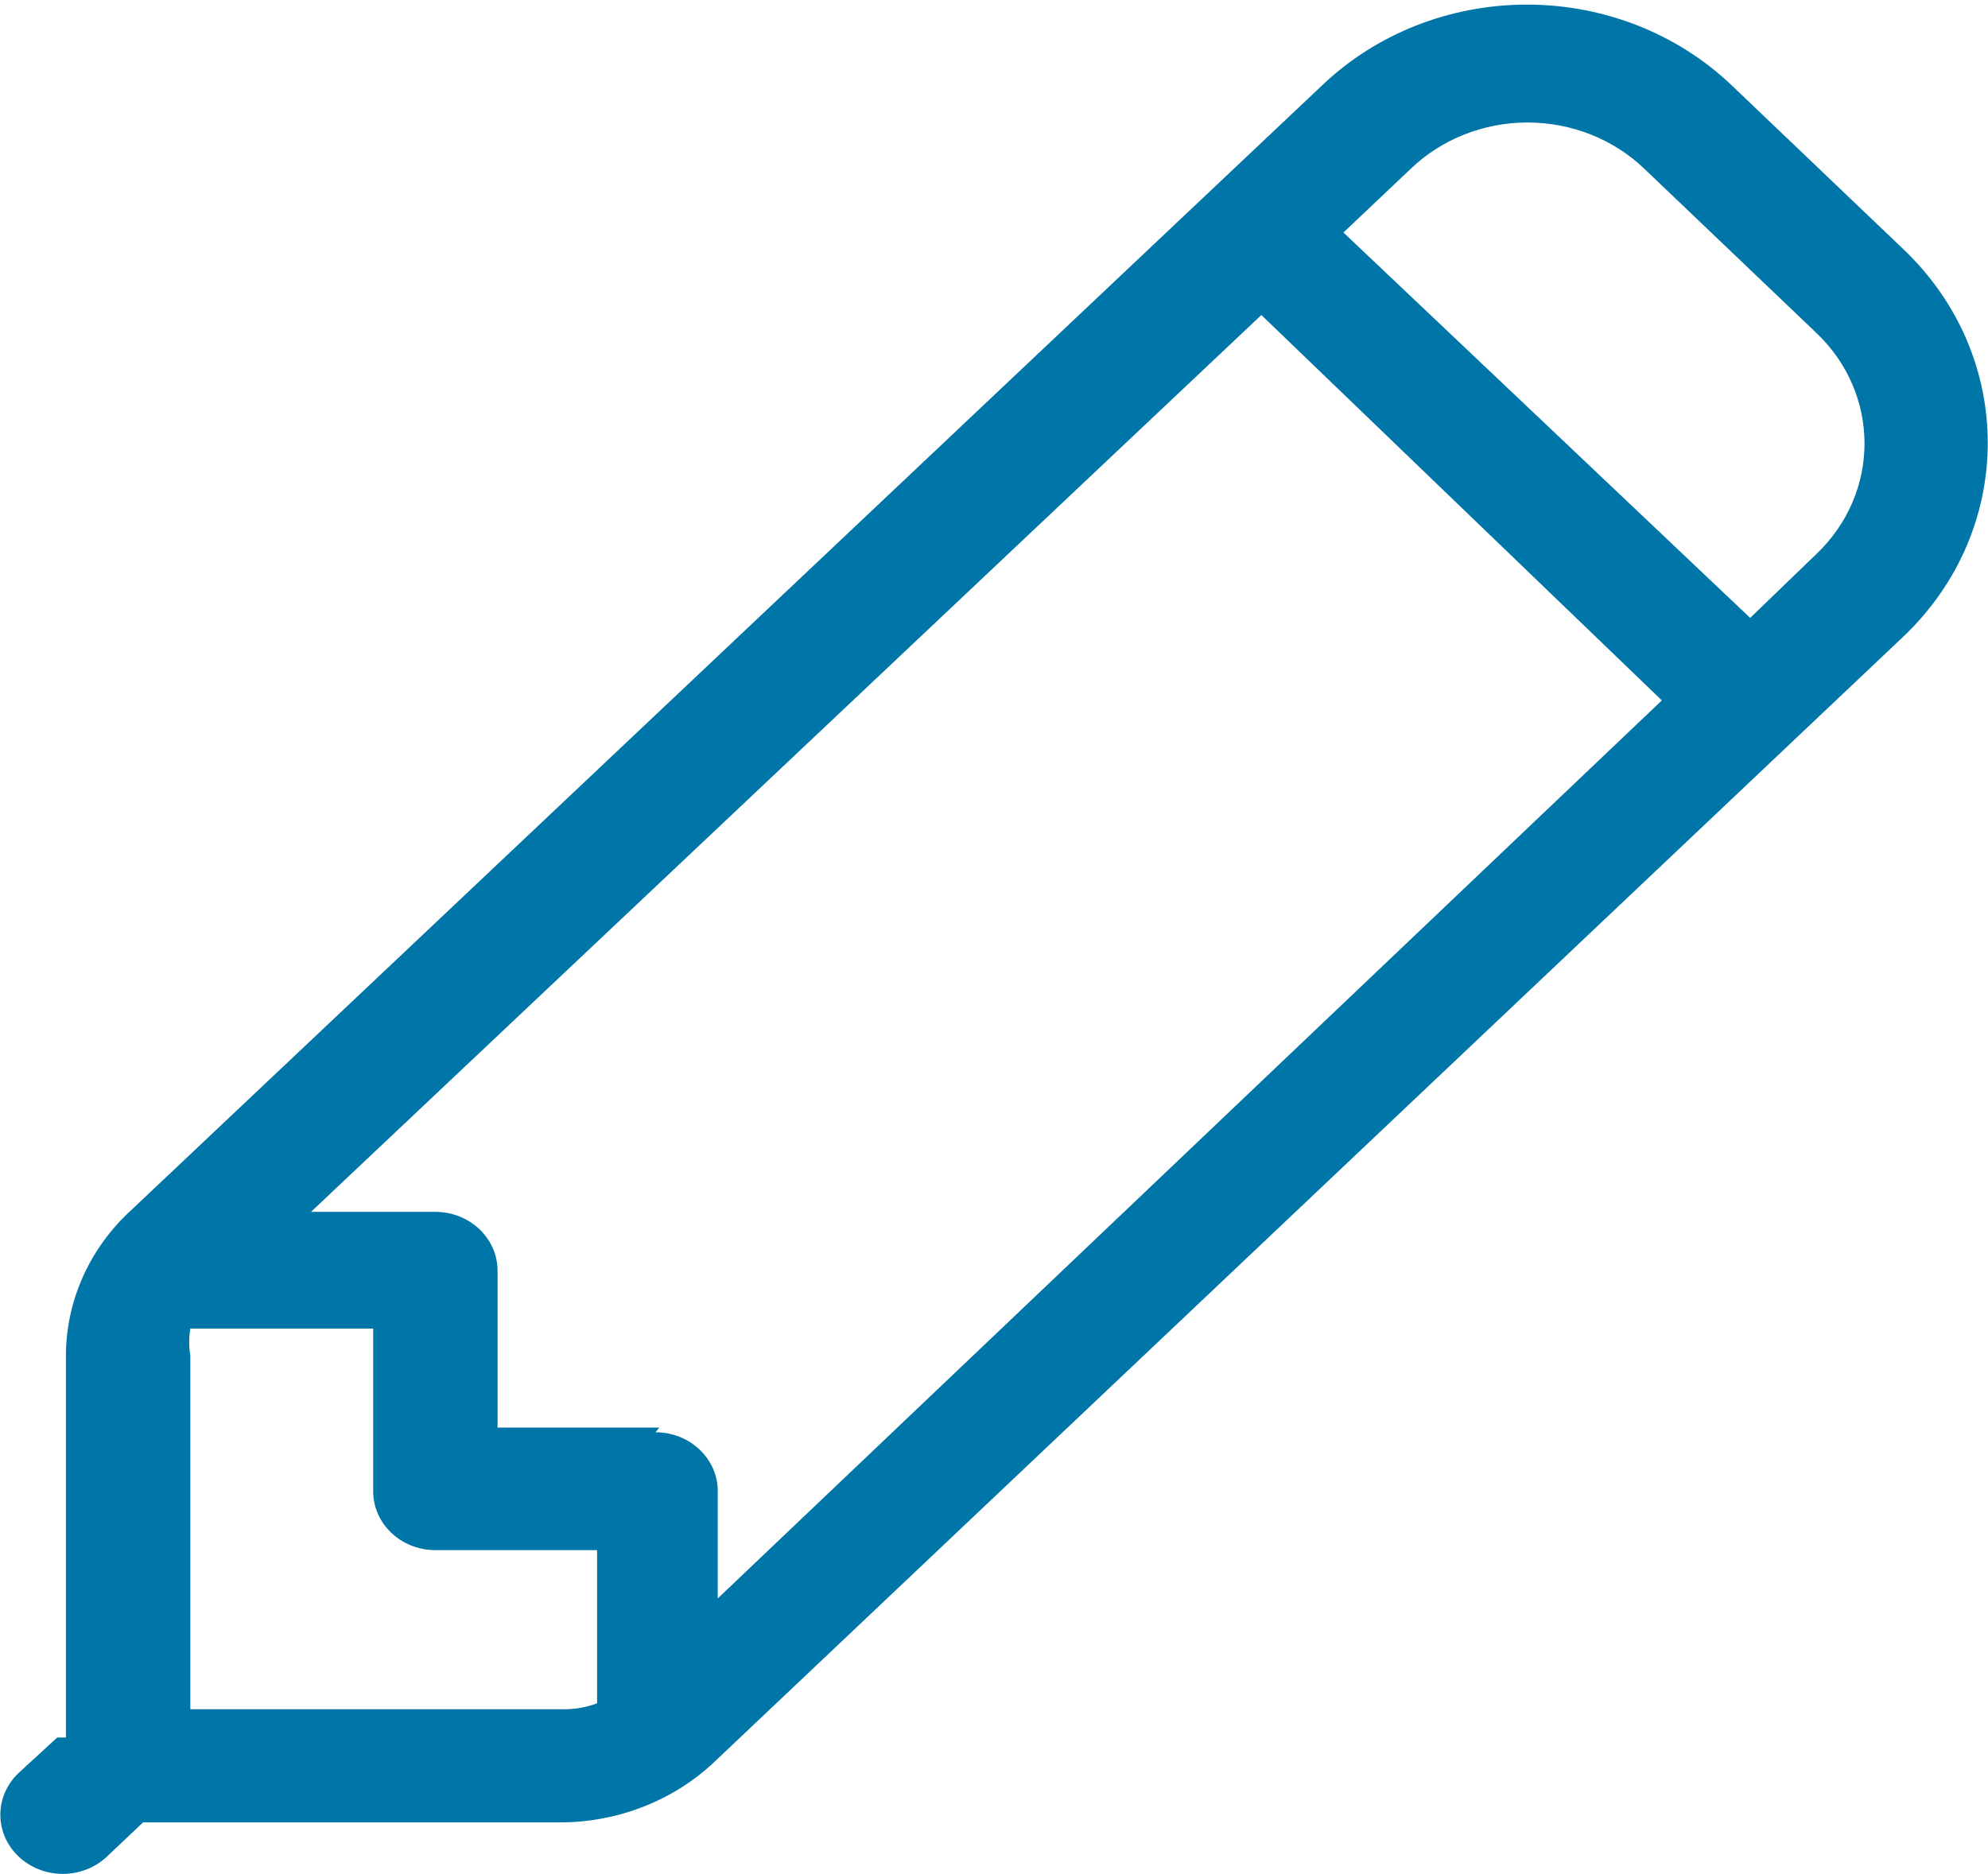 ﻿<?xml version="1.0" encoding="utf-8"?>
<svg version="1.1" xmlns:xlink="http://www.w3.org/1999/xlink" width="35px" height="33px" xmlns="http://www.w3.org/2000/svg">
  <g transform="matrix(1 0 0 1 -12 -350 )">
    <path d="M 33.507 11.212  C 35.492 9.325  35.492 6.272  33.507 4.385  L 30.485 1.5  C 29.531 0.591  28.235 0.081  26.882 0.081  C 25.53 0.081  24.233 0.591  23.28 1.5  L 2.321 21.298  C 1.57 21.98  1.15 22.927  1.161 23.913  L 1.161 30.595  L 1.007 30.595  L 0.329 31.218  C 0.122 31.413  0.006 31.678  0.006 31.954  C 0.006 32.53  0.499 32.996  1.106 32.996  C 1.398 32.996  1.677 32.886  1.883 32.691  L 2.519 32.089  L 9.877 32.089  C 10.908 32.084  11.894 31.688  12.614 30.989  L 33.507 11.212  Z M 11.541 25.22  L 11.607 25.137  L 8.76 25.137  L 8.76 22.377  C 8.76 21.804  8.27 21.339  7.665 21.339  L 5.475 21.339  L 22.207 5.547  L 29.258 12.333  L 12.636 28.146  L 12.636 26.278  C 12.636 26.272  12.637 26.265  12.637 26.258  C 12.637 25.685  12.146 25.22  11.542 25.22  Z M 9.965 30.097  L 3.351 30.097  L 3.351 23.871  C 3.325 23.713  3.325 23.552  3.351 23.394  L 6.57 23.394  L 6.57 26.258  C 6.57 26.831  7.06 27.295  7.665 27.295  L 10.512 27.295  L 10.512 29.993  C 10.337 30.058  10.152 30.093  9.965 30.097  Z M 31.974 5.858  C 33.11 6.936  33.11 8.682  31.974 9.76  L 30.813 10.88  L 23.652 4.094  L 24.835 2.974  C 25.378 2.451  26.119 2.157  26.893 2.157  C 27.667 2.157  28.409 2.451  28.952 2.974  L 31.974 5.858  Z " fill-rule="nonzero" fill="#0075a7" stroke="none" transform="matrix(1 0 0 1 12 350 )" />
  </g>
</svg>